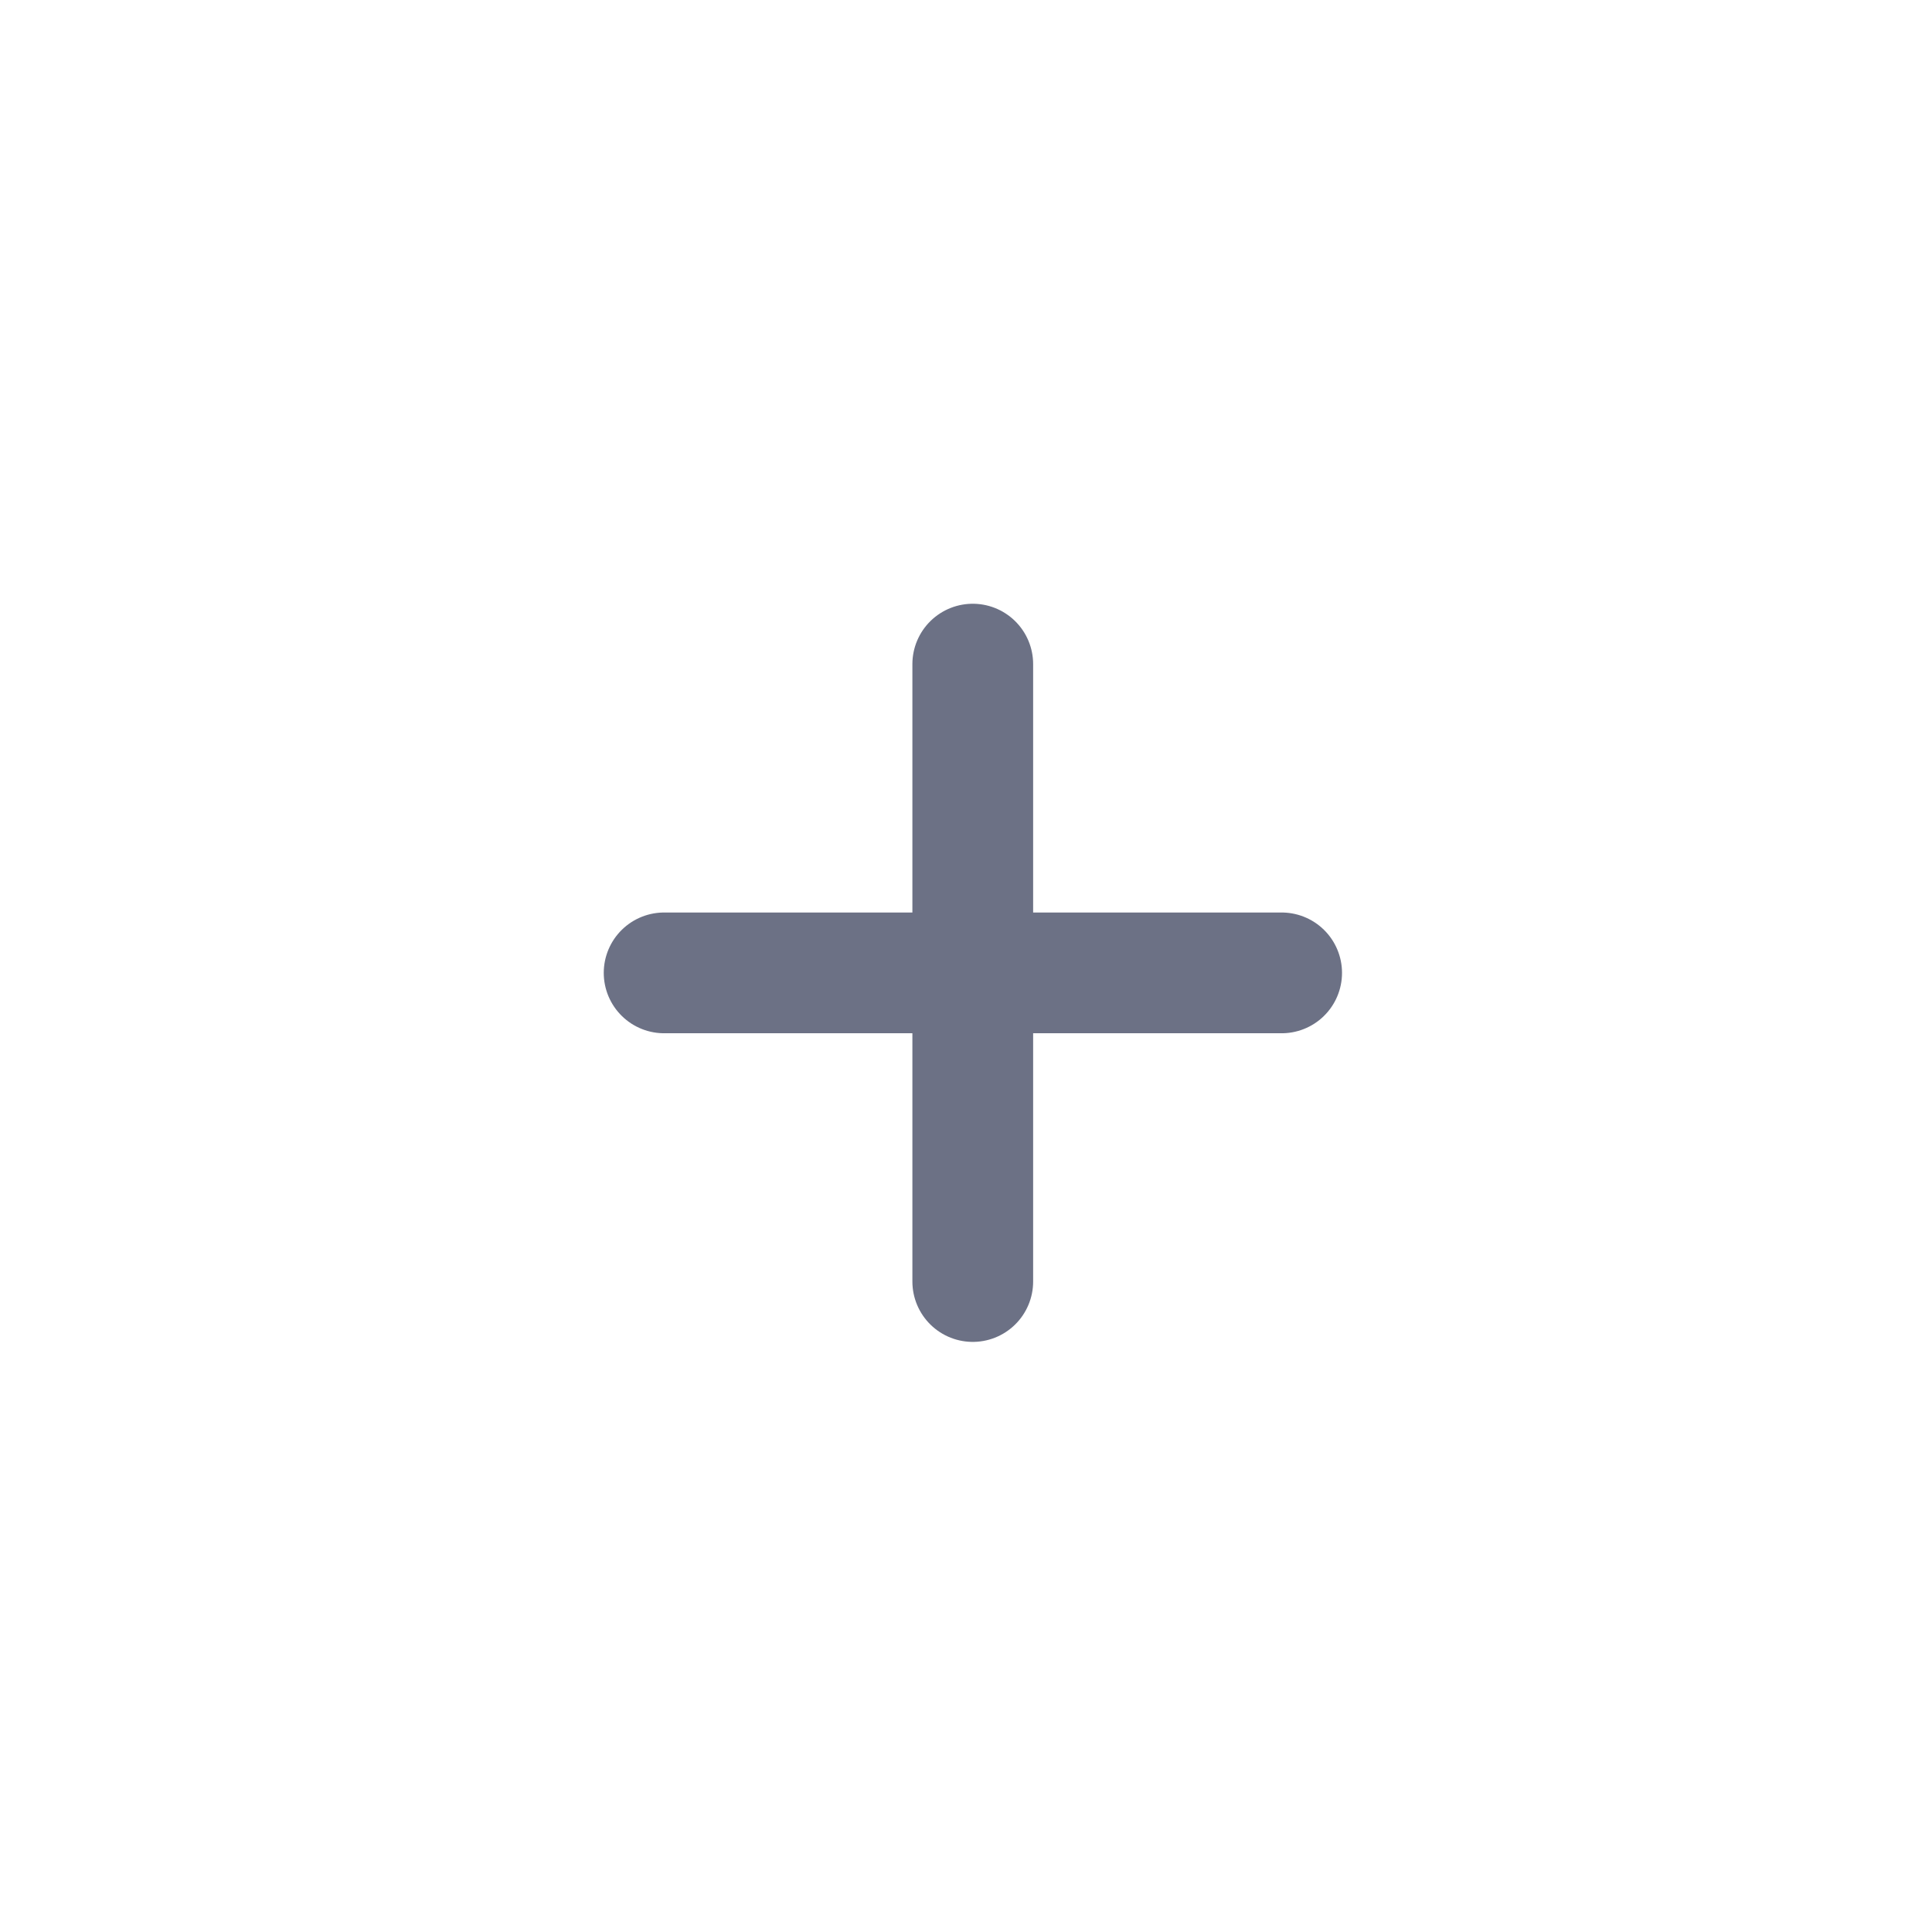 <?xml version="1.0" encoding="UTF-8"?>
<svg width="16px" height="16px" viewBox="0 0 16 16" version="1.1" xmlns="http://www.w3.org/2000/svg" xmlns:xlink="http://www.w3.org/1999/xlink">
    <!-- Generator: Sketch 53.2 (72643) - https://sketchapp.com -->
    <title>menu_icon_001</title>
    <desc>Created with Sketch.</desc>
    <g id="前端" stroke="none" stroke-width="1" fill="none" fill-rule="evenodd" stroke-linecap="round">
        <g id="镇江港通用版" transform="translate(-177, -162)" stroke="#6C7185">
            <g id="menu_icon_001" transform="translate(177, 162)">
                <path d="M5.5,8.057 L10.614,8.057" id="Stroke-1"></path>
                <path d="M8.056,5.5 L8.056,10.613" id="Stroke-3"></path>
            </g>
        </g>
    </g>
</svg>